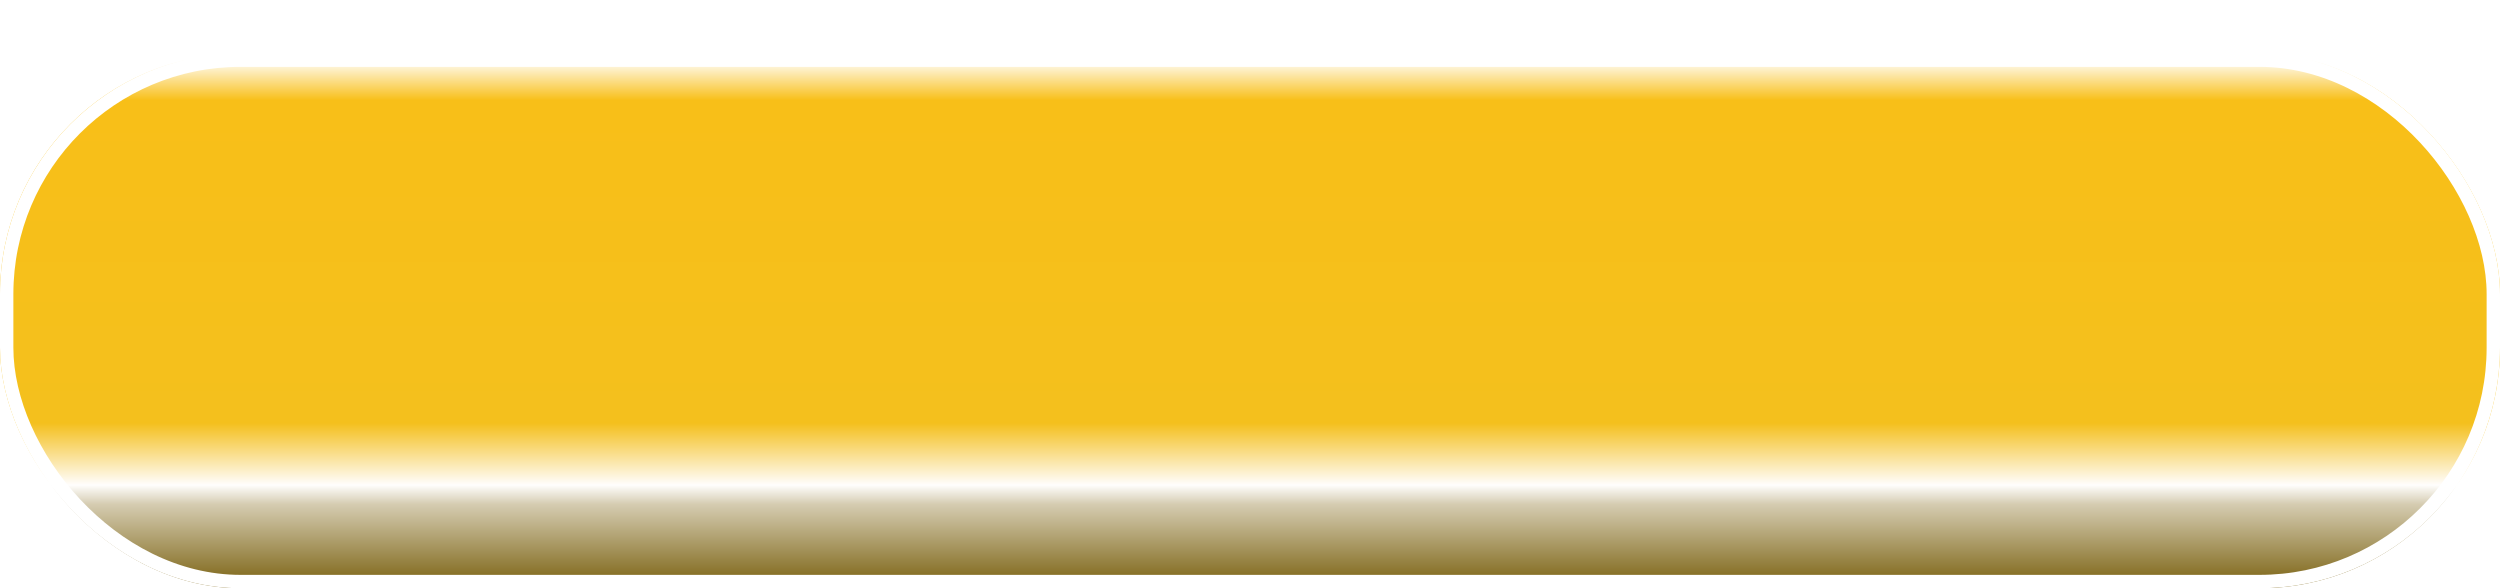 <svg width="187" height="44" viewBox="0 0 187 44" fill="none" xmlns="http://www.w3.org/2000/svg">
<g filter="url(#filter0_d_20_44)">
<rect width="187" height="40" rx="18" fill="url(#paint0_linear_20_44)"/>
<rect x="0.5" y="0.5" width="186" height="39" rx="17.5" stroke="white"/>
</g>
<defs>
<filter id="filter0_d_20_44" x="0" y="0" width="187" height="44" filterUnits="userSpaceOnUse" color-interpolation-filters="sRGB">
<feFlood flood-opacity="0" result="BackgroundImageFix"/>
<feColorMatrix in="SourceAlpha" type="matrix" values="0 0 0 0 0 0 0 0 0 0 0 0 0 0 0 0 0 0 127 0" result="hardAlpha"/>
<feOffset dy="4"/>
<feComposite in2="hardAlpha" operator="out"/>
<feColorMatrix type="matrix" values="0 0 0 0 0 0 0 0 0 0 0 0 0 0 0 0 0 0 0.25 0"/>
<feBlend mode="normal" in2="BackgroundImageFix" result="effect1_dropShadow_20_44"/>
<feBlend mode="normal" in="SourceGraphic" in2="effect1_dropShadow_20_44" result="shape"/>
</filter>
<linearGradient id="paint0_linear_20_44" x1="94" y1="-2.182" x2="94" y2="40" gradientUnits="userSpaceOnUse">
<stop offset="0.062" stop-color="white"/>
<stop offset="0.135" stop-color="#F8BF18"/>
<stop offset="0.707" stop-color="#F4C01D"/>
<stop offset="0.817" stop-color="#FFFEFD"/>
<stop offset="0.851" stop-color="#D5CCB1"/>
<stop offset="1" stop-color="#79600F"/>
</linearGradient>
</defs>
</svg>
